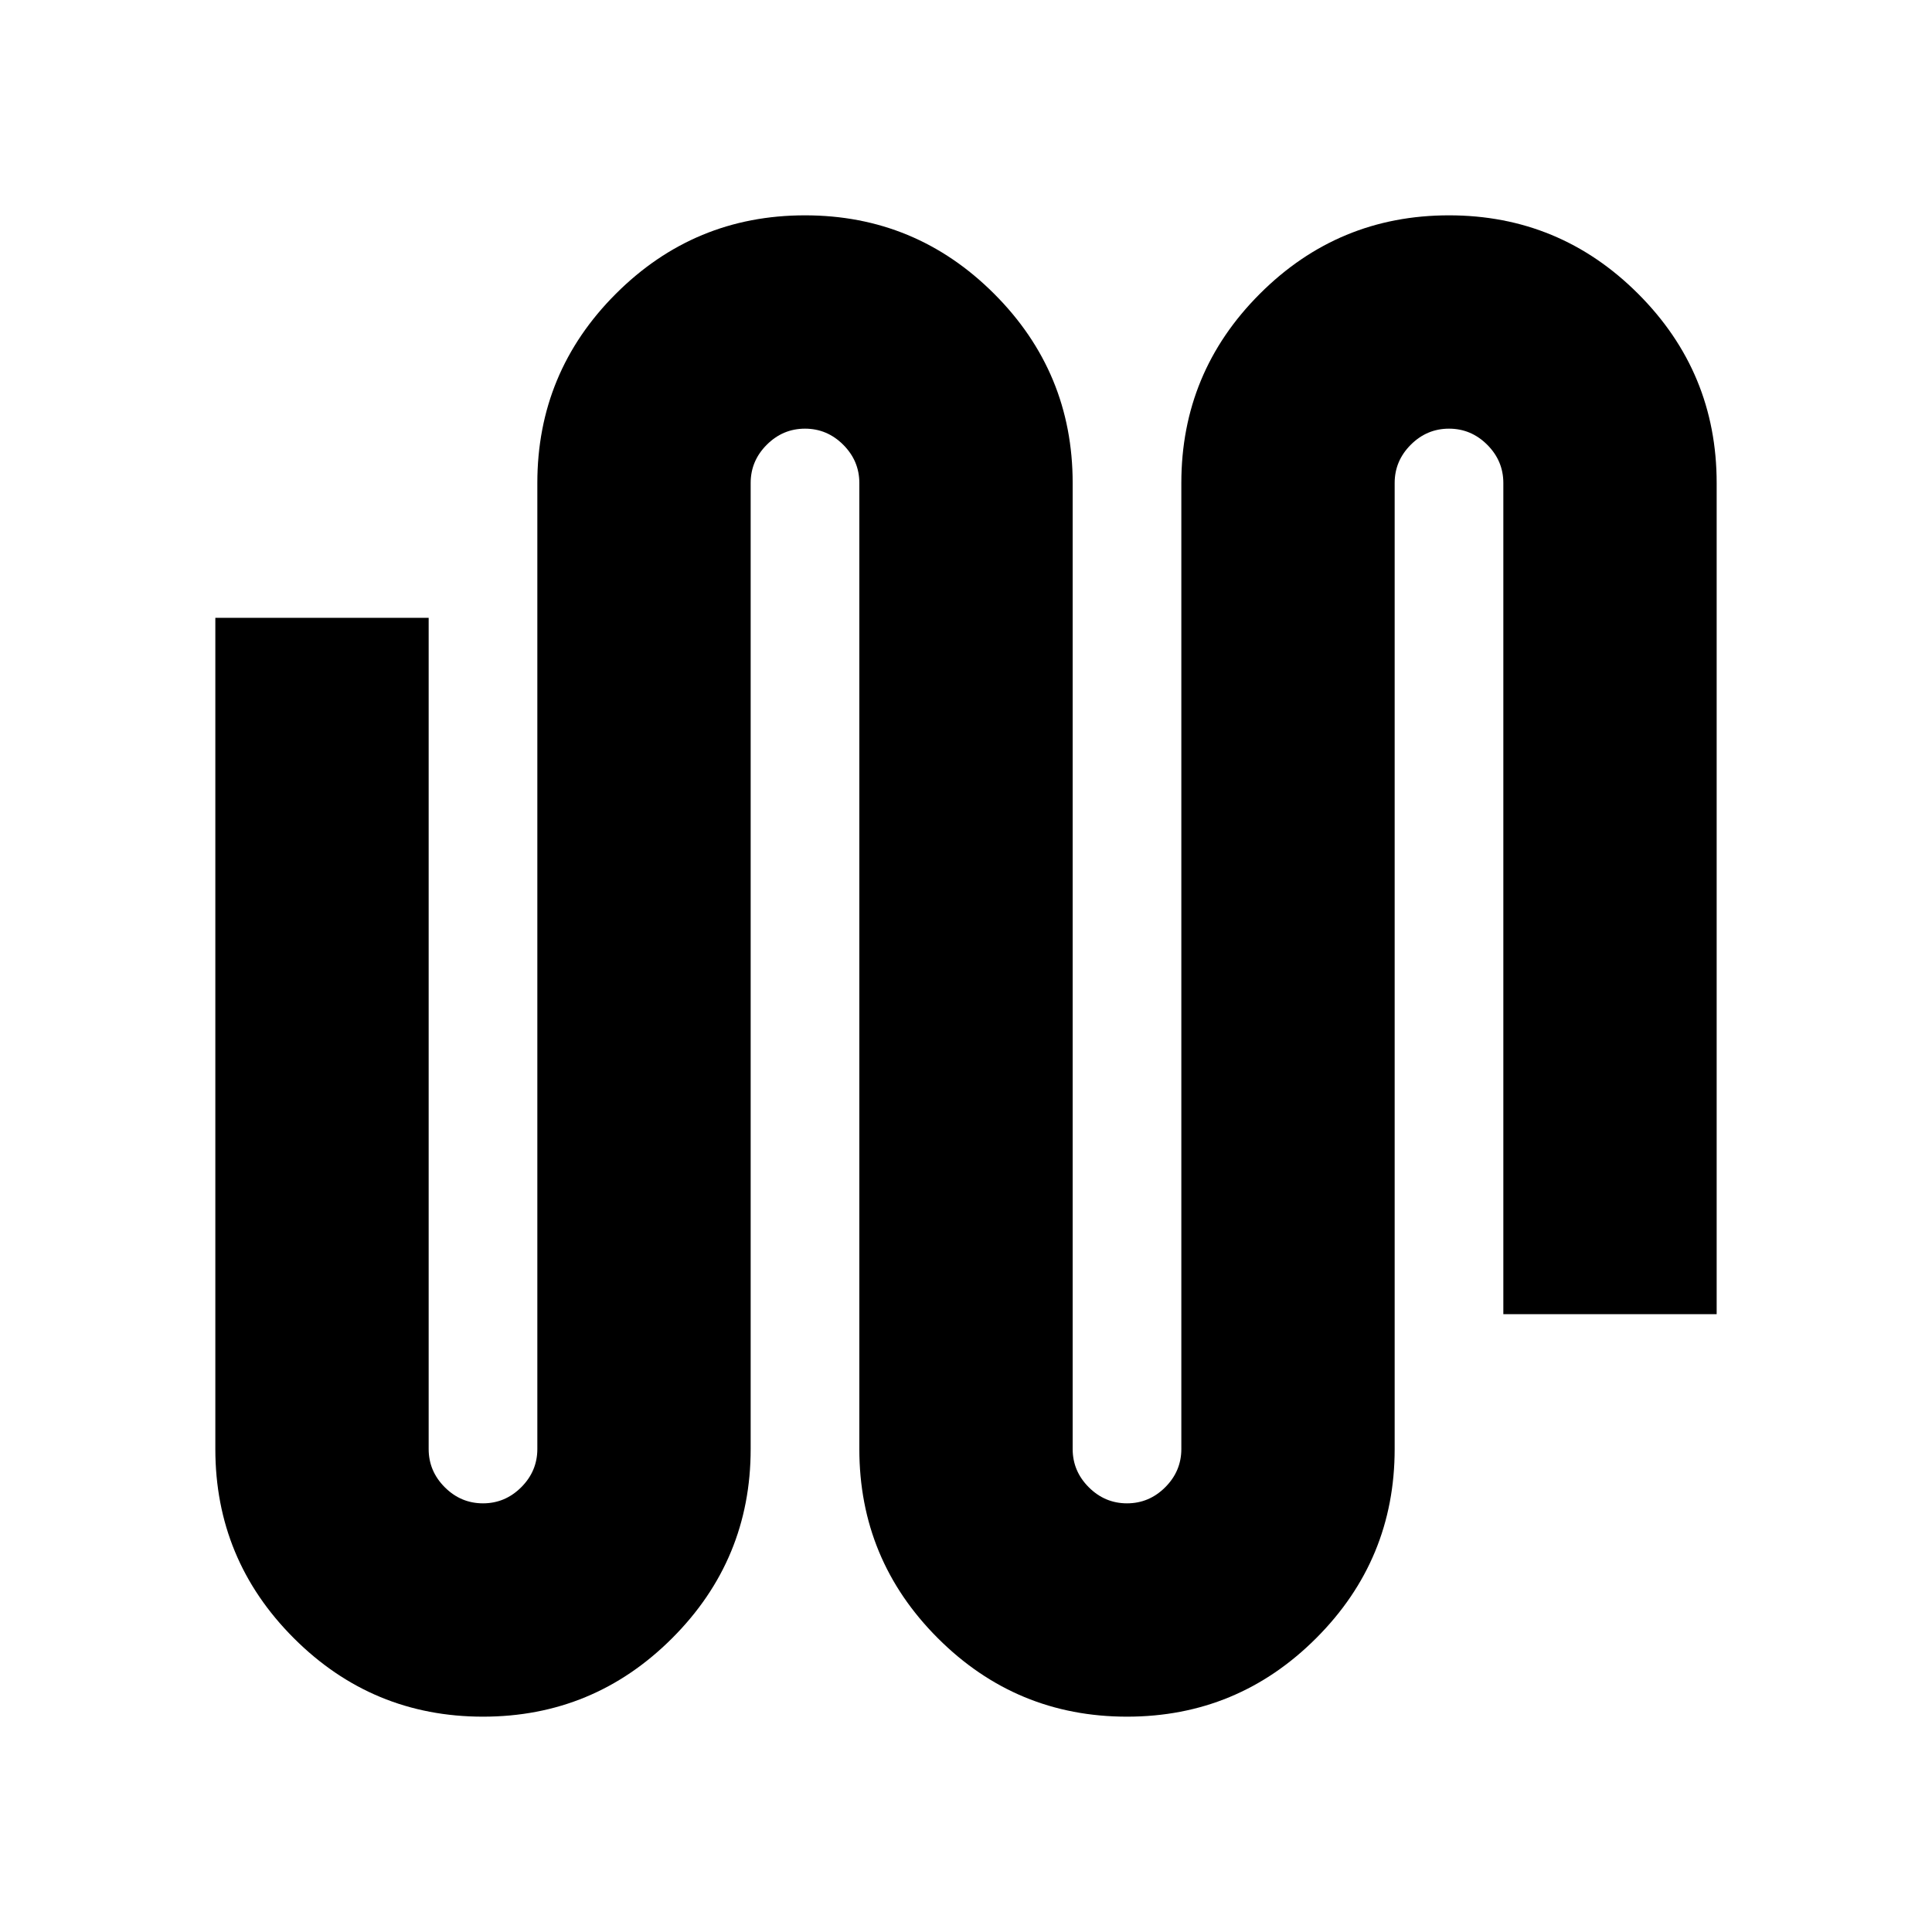 <svg xmlns="http://www.w3.org/2000/svg" height="24" width="24"><path d="M6 21.325q-1.375 0-2.35-.975-.975-.975-.975-2.35V7.675h2.65V18q0 .275.2.475.2.2.475.2.275 0 .475-.2.2-.2.2-.475V6q0-1.375.975-2.35.975-.975 2.35-.975t2.35.975q.975.975.975 2.35v12q0 .275.2.475.2.2.475.2.275 0 .475-.2.2-.2.2-.475V6q0-1.375.975-2.35.975-.975 2.35-.975t2.35.975q.975.975.975 2.35v10.325h-2.65V6q0-.275-.2-.475-.2-.2-.475-.2-.275 0-.475.2-.2.2-.2.475v12q0 1.375-.975 2.35-.975.975-2.35.975t-2.35-.975q-.975-.975-.975-2.35V6q0-.275-.2-.475-.2-.2-.475-.2-.275 0-.475.2-.2.2-.2.475v12q0 1.375-.975 2.35-.975.975-2.35.975Z"/></svg>
